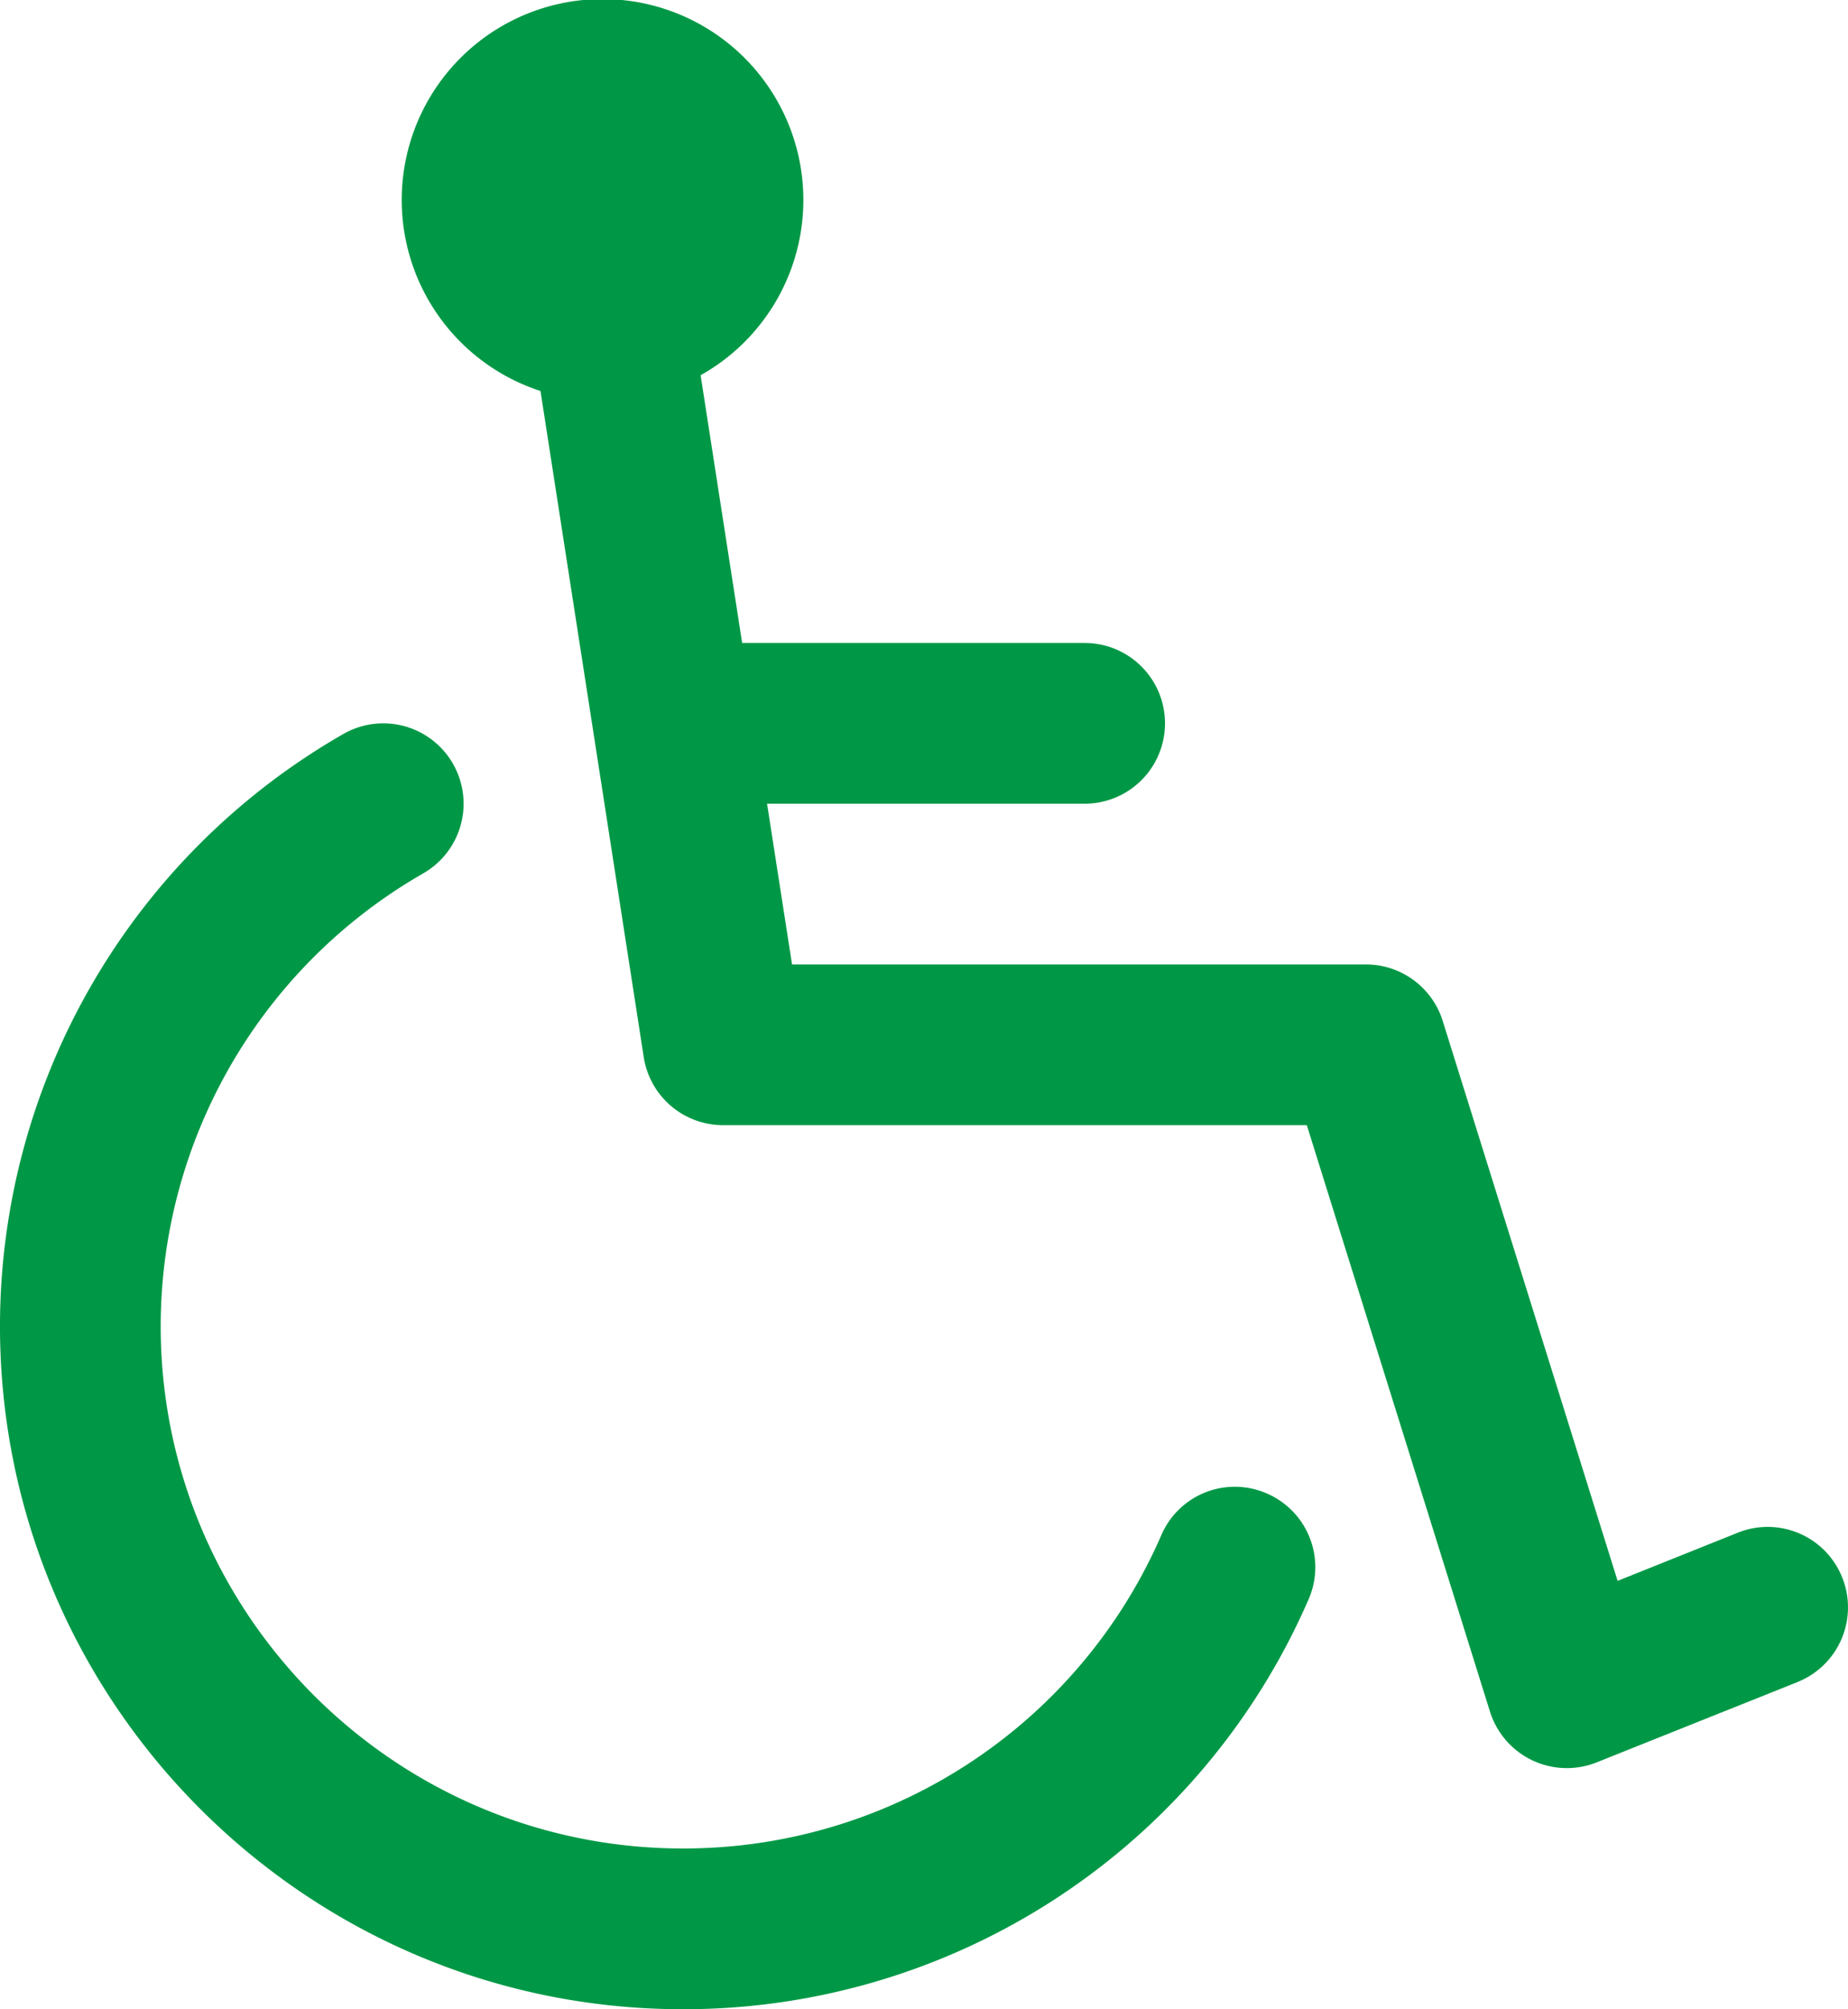 <svg xmlns="http://www.w3.org/2000/svg" width="471.056" height="512" viewBox="0 0 471.056 512">
  <g id="wheelchair" transform="translate(-20.472)">
    <g id="Сгруппировать_10932" data-name="Сгруппировать 10932">
      <g id="Сгруппировать_10931" data-name="Сгруппировать 10931">
        <path id="Контур_15619" data-name="Контур 15619" d="M343.4,380.58a20.377,20.377,0,0,0-26.911,10.629A132.79,132.79,0,0,1,194.552,471.04c-73.4,0-133.12-59.72-133.12-133.12A133.1,133.1,0,0,1,128.32,222.577a20.47,20.47,0,1,0-20.3-35.554,174.064,174.064,0,0,0-87.552,150.9c0,95.99,78.09,174.08,174.08,174.08a173.678,173.678,0,0,0,159.5-104.489A20.456,20.456,0,0,0,343.4,380.58Z" fill="#009846"/>
        <path id="Контур_15620" data-name="Контур 15620" d="M490.058,402a20.439,20.439,0,0,0-26.624-11.428L432.8,402.842l-44.585-142.7a20.509,20.509,0,0,0-19.579-14.377H222.364l-6.369-40.96h80.957a20.48,20.48,0,1,0,0-40.96H209.646L199.058,95.621a51.188,51.188,0,1,0-40.817,4.014l26.317,169.738a20.477,20.477,0,0,0,20.234,17.347H353.579l46.694,149.463a20.564,20.564,0,0,0,10.773,12.39,20.542,20.542,0,0,0,16.4.533l51.2-20.48A20.478,20.478,0,0,0,490.058,402Z" fill="#009846"/>
      </g>
    </g>
  </g>
</svg>
